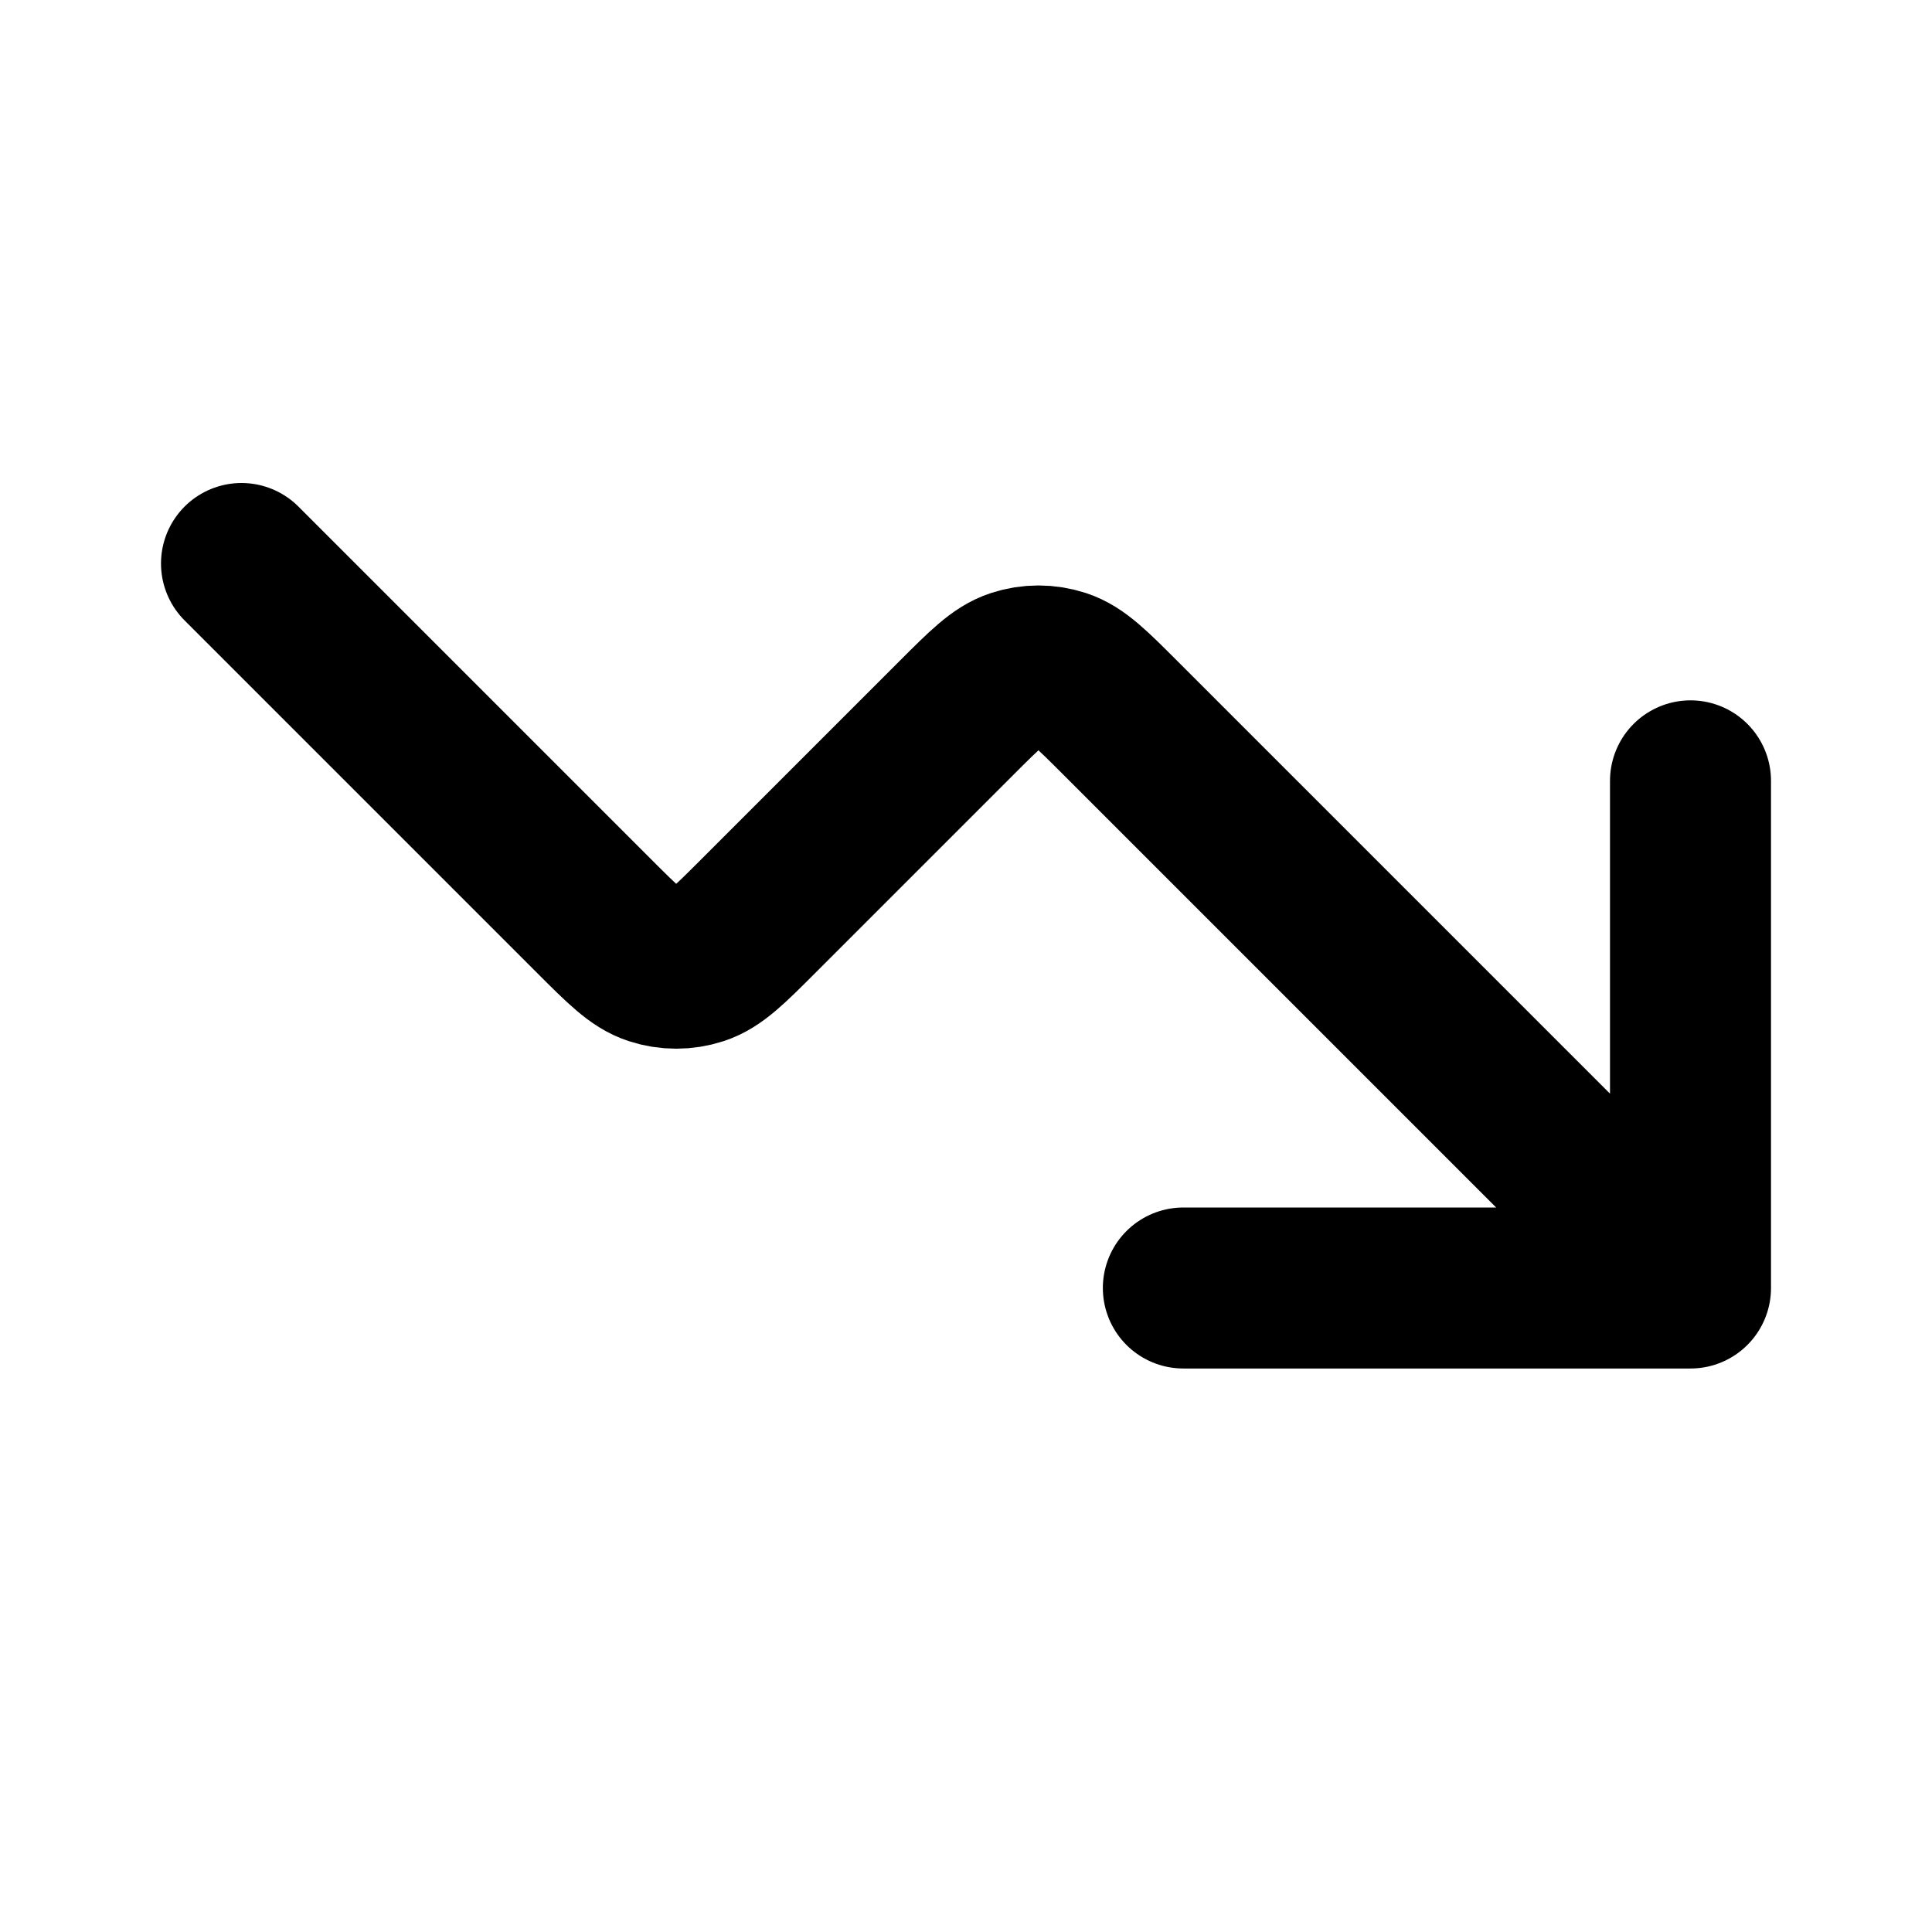 <svg viewBox="0 0 24 24" fill="none" xmlns="http://www.w3.org/2000/svg">
<path d="M21 16L13.918 8.918C13.562 8.562 13.384 8.384 13.178 8.317C12.997 8.258 12.803 8.258 12.622 8.317C12.416 8.384 12.238 8.562 11.882 8.918L9.418 11.382C9.062 11.738 8.884 11.916 8.678 11.983C8.497 12.042 8.303 12.042 8.122 11.983C7.916 11.916 7.738 11.738 7.382 11.382L3 7M21 16H14.7M21 16V9.7" stroke="black" stroke-width="2" stroke-linecap="round" stroke-linejoin="round"/>
</svg>